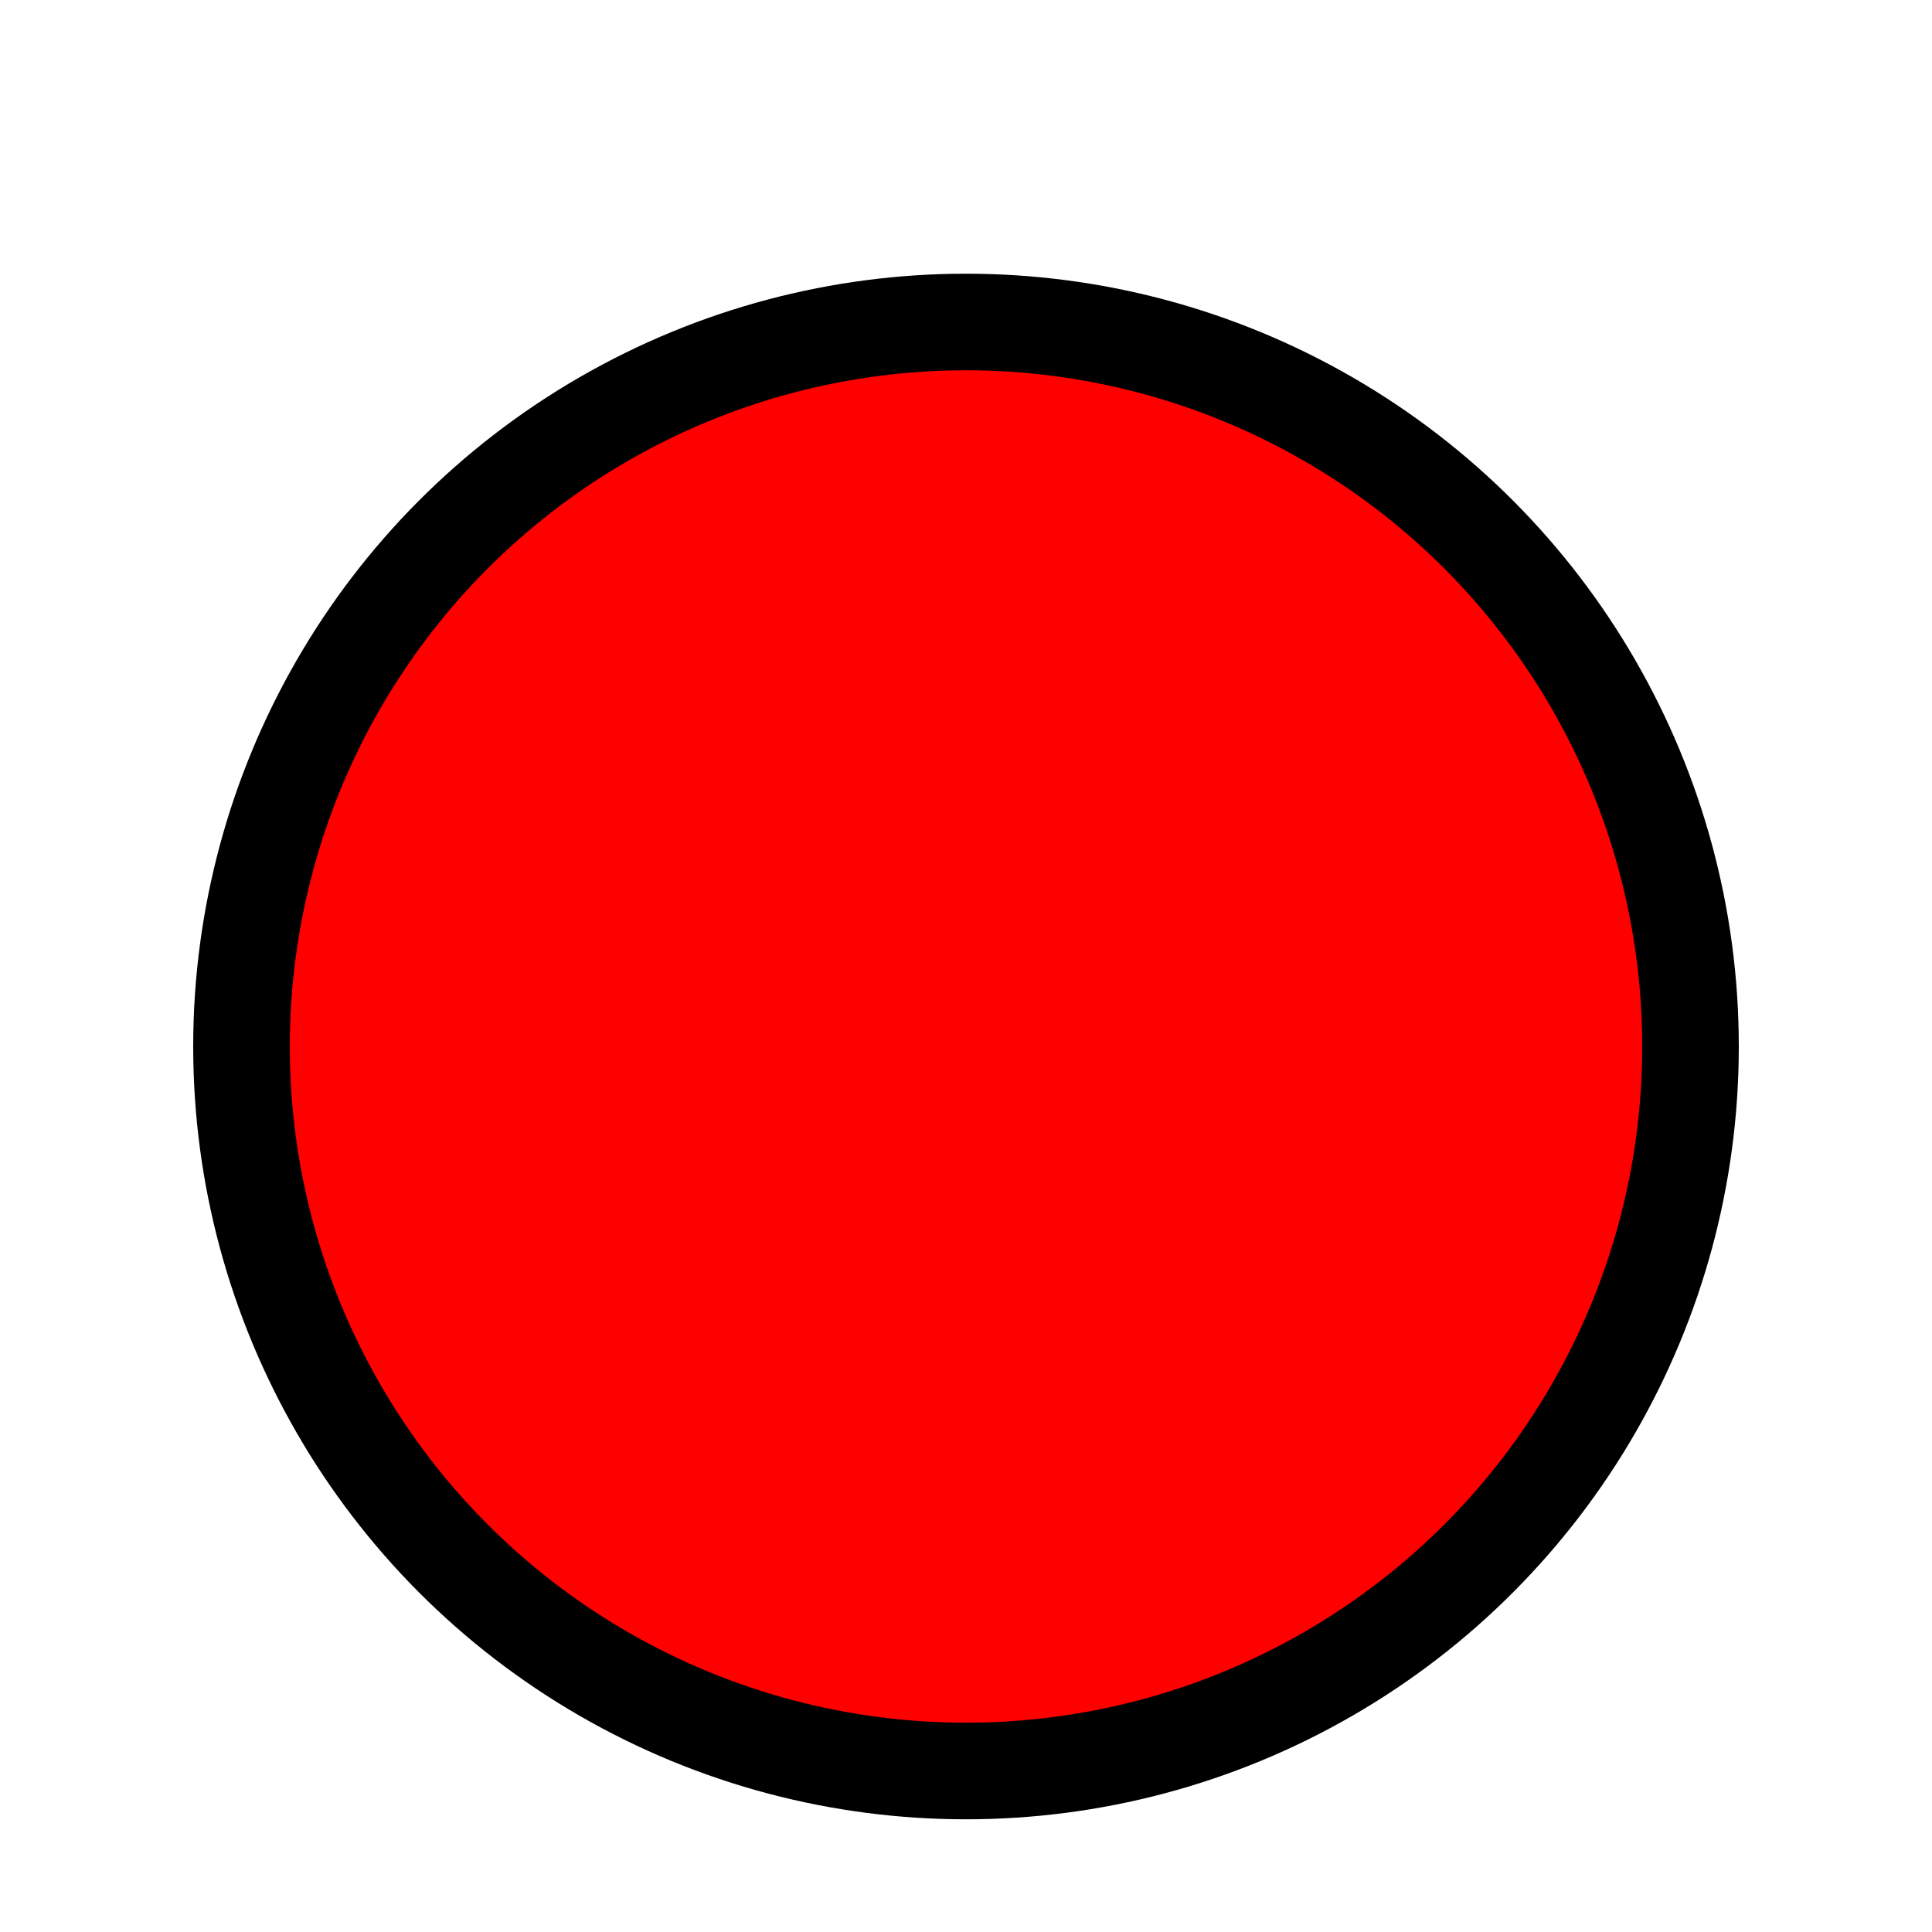 <svg
   xmlns:dc="http://purl.org/dc/elements/1.1/"
   xmlns:cc="http://creativecommons.org/ns#"
   xmlns:rdf="http://www.w3.org/1999/02/22-rdf-syntax-ns#"
   xmlns:svg="http://www.w3.org/2000/svg"
   xmlns="http://www.w3.org/2000/svg"
   viewBox="0 0 24 24" 
   width="48" 
   height="48"
>
    <circle cx="12" cy="13" r="9" fill="red" stroke="black" stroke-width="1.2" />
</svg>
